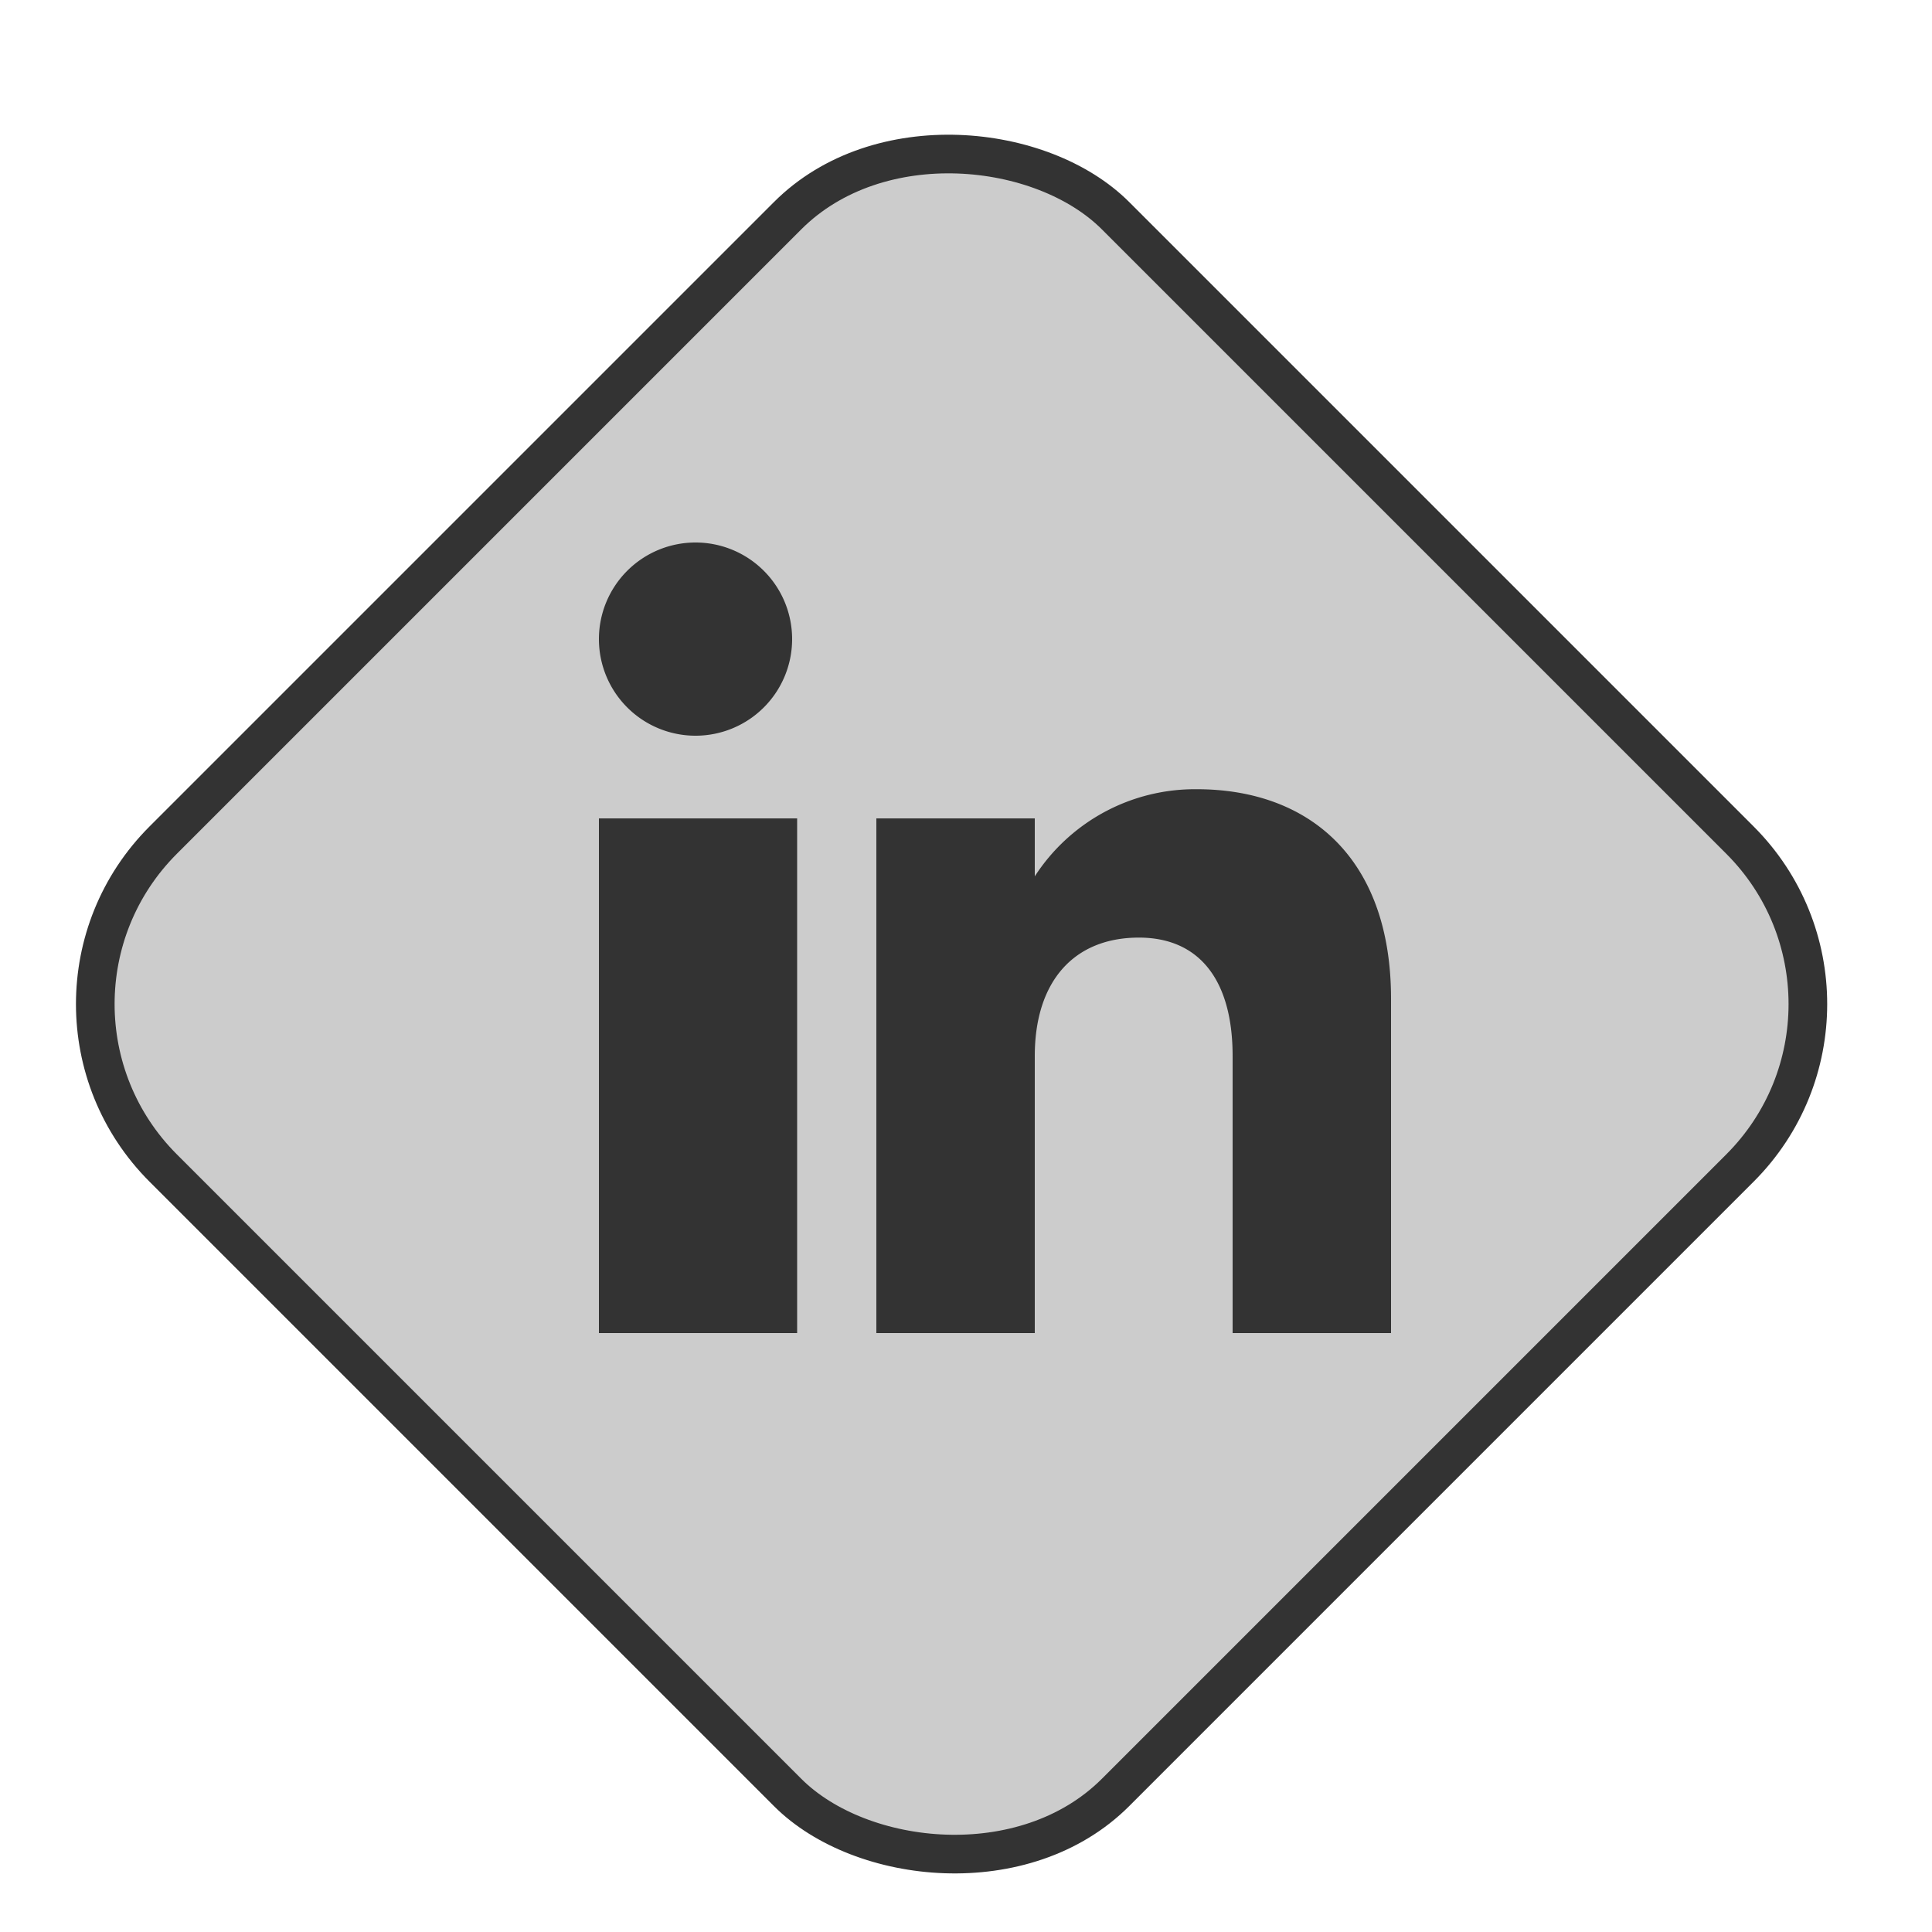 <svg id="Capa_1" data-name="Capa 1" xmlns="http://www.w3.org/2000/svg" viewBox="0 0 100 100"><title>socialMedia</title><rect x="14.39" y="17.12" width="69.71" height="69.71" rx="12" ry="12" transform="translate(-22.32 50.04) rotate(-45)" style="fill:#ccc;stroke:#333;stroke-miterlimit:10;stroke-width:2px"/><g id="Page-1"><g id="Dribbble-Light-Preview"><g id="icons"><path id="linkedin-_161_" data-name="linkedin-[#161]" d="M72,69H63.8V54.66c0-3.94-1.73-6.13-4.85-6.13-3.38,0-5.39,2.28-5.39,6.13V69h-8.2V42.36h8.2v3a9.87,9.87,0,0,1,8.36-4.51C67.72,40.84,72,44.38,72,51.7V69ZM36,38.08a5,5,0,1,1,5-5,5,5,0,0,1-5,5ZM31,69H41.26V42.36H31Z" style="fill:#333"/></g></g></g></svg>